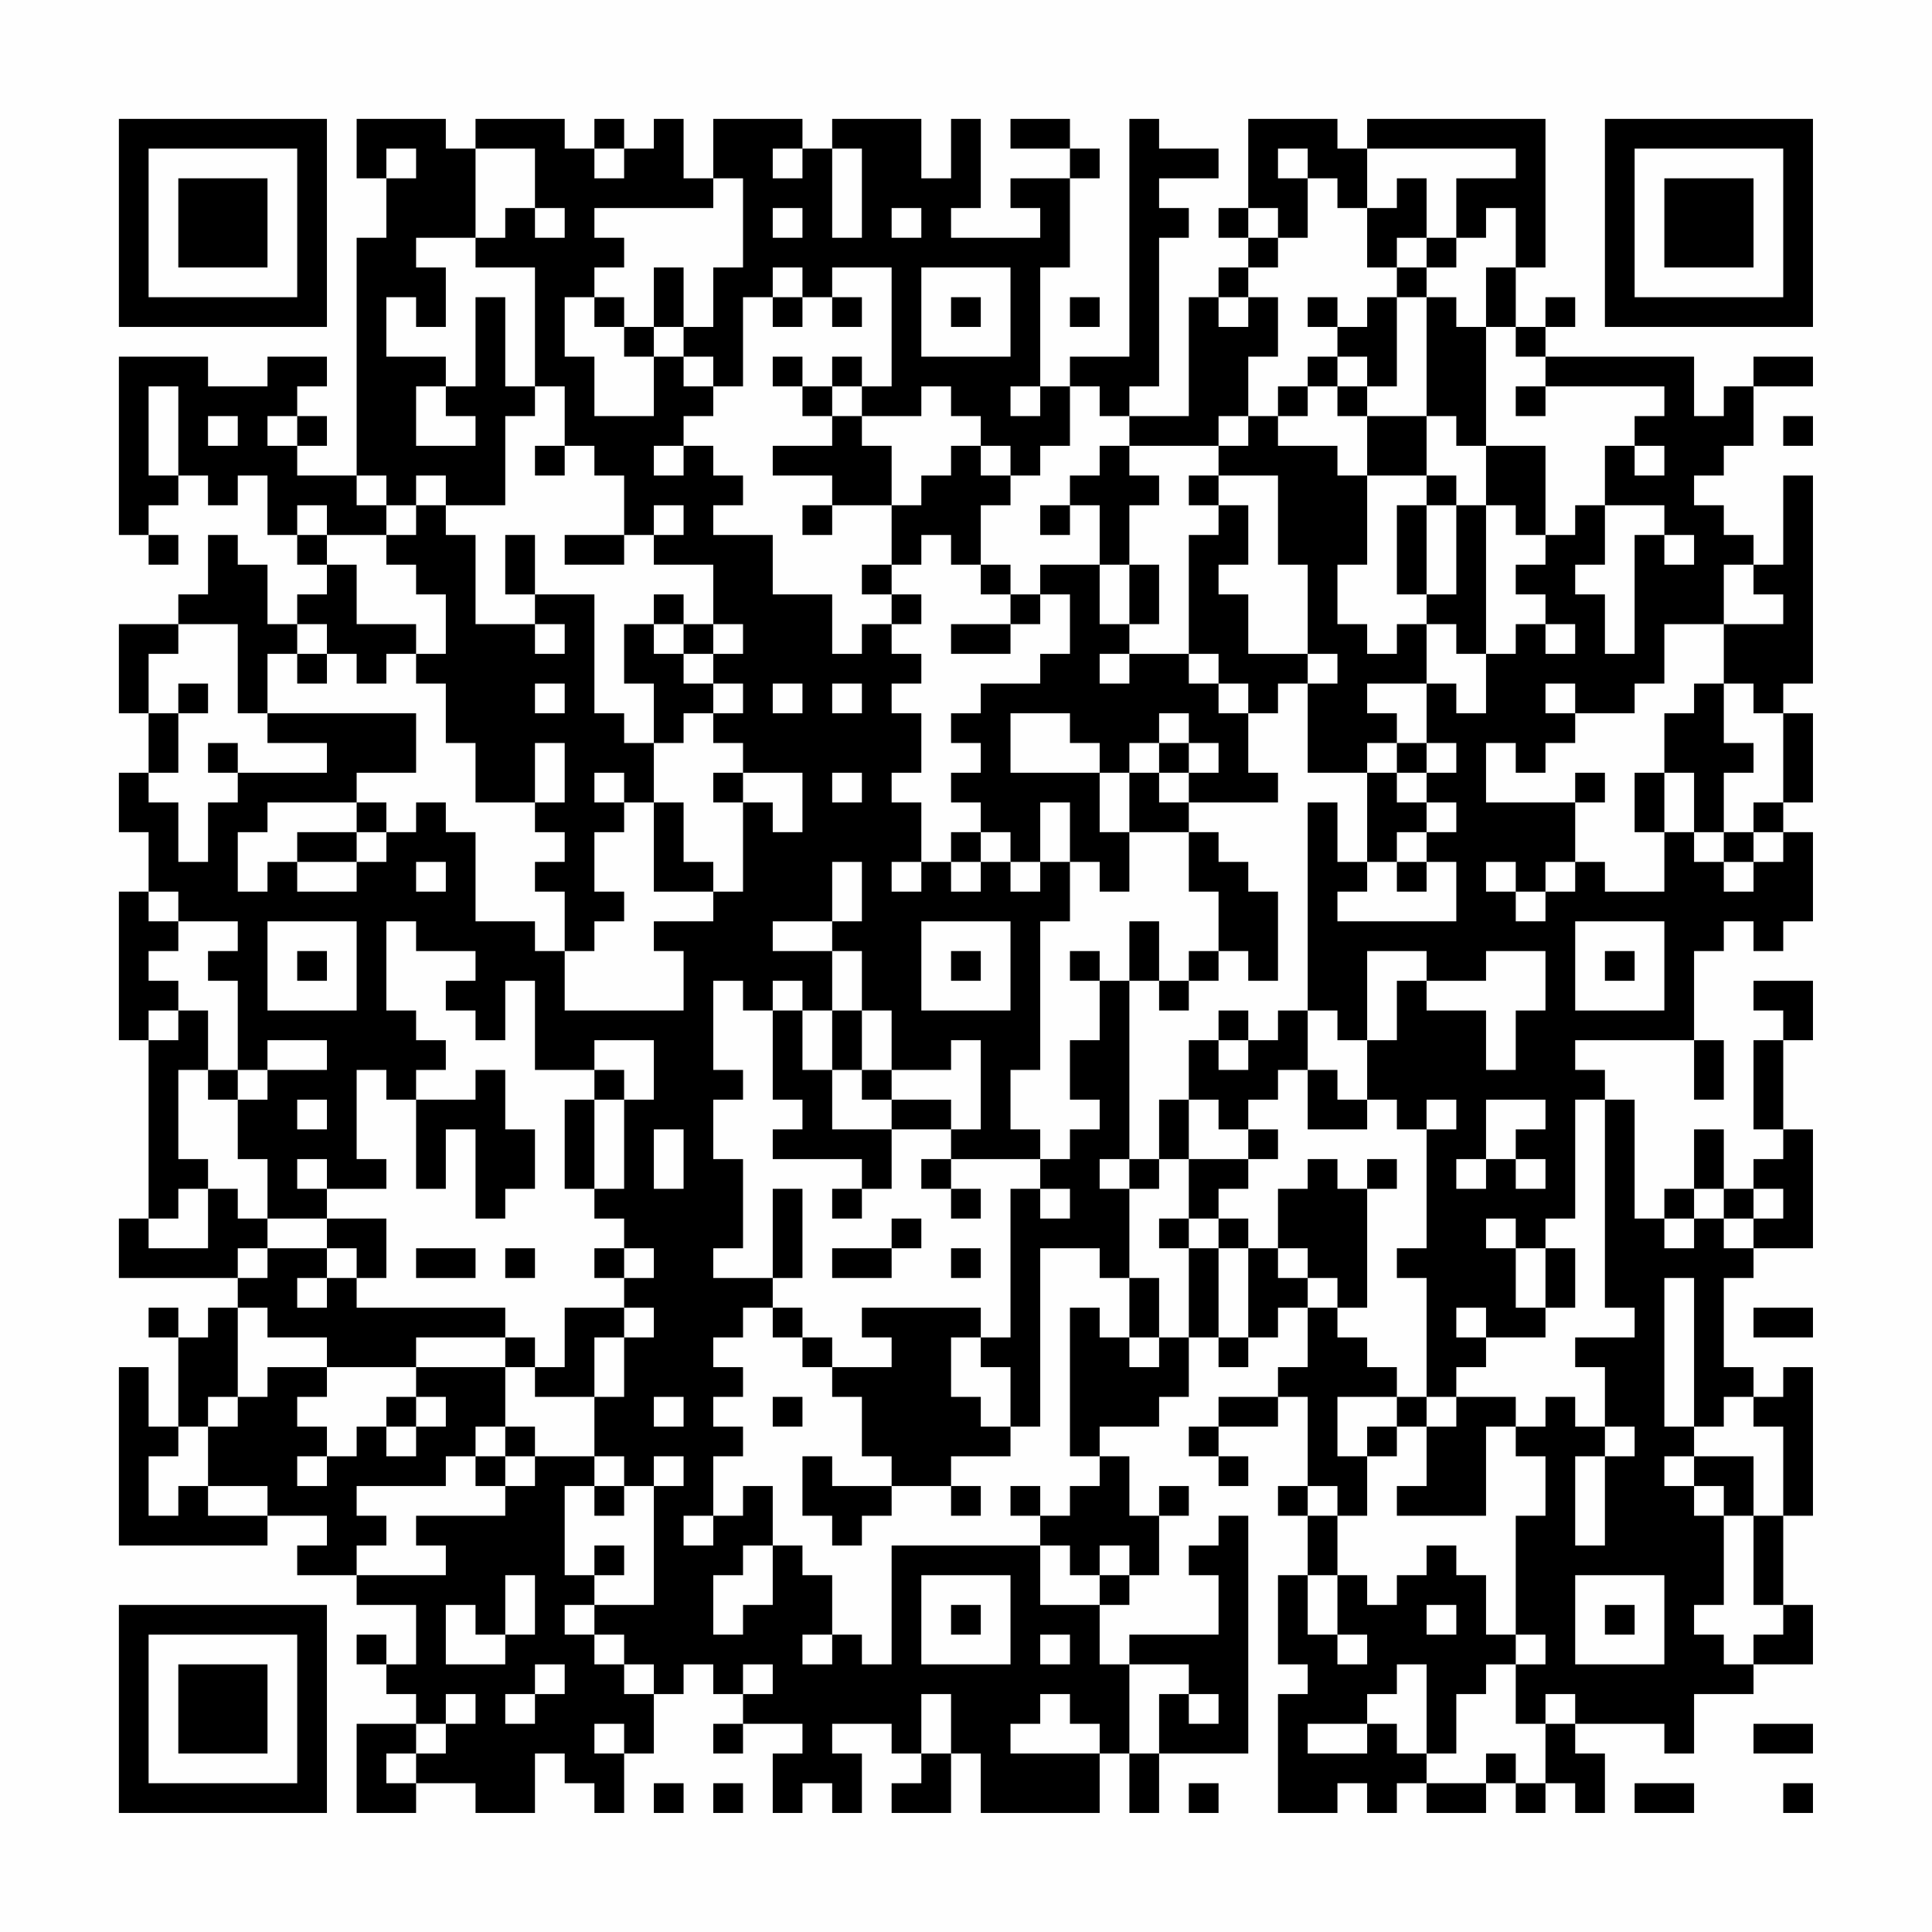 <?xml version="1.0" encoding="UTF-8"?>
<svg xmlns="http://www.w3.org/2000/svg" version="1.1" width="300" height="300" viewBox="0 0 300 300"><rect x="0" y="0" width="300" height="300" fill="#fefefe"/><g transform="scale(4.615)"><g transform="translate(4,4)"><path fill-rule="evenodd" d="M8 0L8 2L9 2L9 4L8 4L8 12L6 12L6 11L7 11L7 10L6 10L6 9L7 9L7 8L5 8L5 9L3 9L3 8L0 8L0 14L1 14L1 15L2 15L2 14L1 14L1 13L2 13L2 12L3 12L3 13L4 13L4 12L5 12L5 14L6 14L6 15L7 15L7 16L6 16L6 17L5 17L5 15L4 15L4 14L3 14L3 16L2 16L2 17L0 17L0 20L1 20L1 22L0 22L0 24L1 24L1 26L0 26L0 31L1 31L1 37L0 37L0 39L4 39L4 40L3 40L3 41L2 41L2 40L1 40L1 41L2 41L2 44L1 44L1 42L0 42L0 48L5 48L5 47L7 47L7 48L6 48L6 49L8 49L8 50L10 50L10 52L9 52L9 51L8 51L8 52L9 52L9 53L10 53L10 54L8 54L8 57L10 57L10 56L12 56L12 57L14 57L14 55L15 55L15 56L16 56L16 57L17 57L17 55L18 55L18 53L19 53L19 52L20 52L20 53L21 53L21 54L20 54L20 55L21 55L21 54L23 54L23 55L22 55L22 57L23 57L23 56L24 56L24 57L25 57L25 55L24 55L24 54L26 54L26 55L27 55L27 56L26 56L26 57L28 57L28 55L29 55L29 57L33 57L33 55L34 55L34 57L35 57L35 55L38 55L38 47L37 47L37 48L36 48L36 49L37 49L37 51L34 51L34 52L33 52L33 50L34 50L34 49L35 49L35 47L36 47L36 46L35 46L35 47L34 47L34 45L33 45L33 44L35 44L35 43L36 43L36 41L37 41L37 42L38 42L38 41L39 41L39 40L40 40L40 42L39 42L39 43L37 43L37 44L36 44L36 45L37 45L37 46L38 46L38 45L37 45L37 44L39 44L39 43L40 43L40 46L39 46L39 47L40 47L40 49L39 49L39 52L40 52L40 53L39 53L39 57L41 57L41 56L42 56L42 57L43 57L43 56L44 56L44 57L46 57L46 56L47 56L47 57L48 57L48 56L49 56L49 57L50 57L50 55L49 55L49 54L52 54L52 55L53 55L53 53L55 53L55 52L57 52L57 50L56 50L56 47L57 47L57 42L56 42L56 43L55 43L55 42L54 42L54 39L55 39L55 38L57 38L57 34L56 34L56 31L57 31L57 29L55 29L55 30L56 30L56 31L55 31L55 34L56 34L56 35L55 35L55 36L54 36L54 34L53 34L53 36L52 36L52 37L51 37L51 33L50 33L50 32L49 32L49 31L53 31L53 33L54 33L54 31L53 31L53 28L54 28L54 27L55 27L55 28L56 28L56 27L57 27L57 24L56 24L56 23L57 23L57 20L56 20L56 19L57 19L57 12L56 12L56 15L55 15L55 14L54 14L54 13L53 13L53 12L54 12L54 11L55 11L55 9L57 9L57 8L55 8L55 9L54 9L54 10L53 10L53 8L48 8L48 7L49 7L49 6L48 6L48 7L47 7L47 5L48 5L48 0L42 0L42 1L41 1L41 0L38 0L38 3L37 3L37 4L38 4L38 5L37 5L37 6L36 6L36 10L34 10L34 9L35 9L35 4L36 4L36 3L35 3L35 2L37 2L37 1L35 1L35 0L34 0L34 8L32 8L32 9L31 9L31 5L32 5L32 2L33 2L33 1L32 1L32 0L30 0L30 1L32 1L32 2L30 2L30 3L31 3L31 4L28 4L28 3L29 3L29 0L28 0L28 2L27 2L27 0L24 0L24 1L23 1L23 0L20 0L20 2L19 2L19 0L18 0L18 1L17 1L17 0L16 0L16 1L15 1L15 0L12 0L12 1L11 1L11 0ZM9 1L9 2L10 2L10 1ZM12 1L12 4L10 4L10 5L11 5L11 7L10 7L10 6L9 6L9 8L11 8L11 9L10 9L10 11L12 11L12 10L11 10L11 9L12 9L12 6L13 6L13 9L14 9L14 10L13 10L13 13L11 13L11 12L10 12L10 13L9 13L9 12L8 12L8 13L9 13L9 14L7 14L7 13L6 13L6 14L7 14L7 15L8 15L8 17L10 17L10 18L9 18L9 19L8 19L8 18L7 18L7 17L6 17L6 18L5 18L5 20L4 20L4 17L2 17L2 18L1 18L1 20L2 20L2 22L1 22L1 23L2 23L2 25L3 25L3 23L4 23L4 22L7 22L7 21L5 21L5 20L10 20L10 22L8 22L8 23L5 23L5 24L4 24L4 26L5 26L5 25L6 25L6 26L8 26L8 25L9 25L9 24L10 24L10 23L11 23L11 24L12 24L12 27L14 27L14 28L15 28L15 30L19 30L19 28L18 28L18 27L20 27L20 26L21 26L21 23L22 23L22 24L23 24L23 22L21 22L21 21L20 21L20 20L21 20L21 19L20 19L20 18L21 18L21 17L20 17L20 15L18 15L18 14L19 14L19 13L18 13L18 14L17 14L17 12L16 12L16 11L15 11L15 9L14 9L14 5L12 5L12 4L13 4L13 3L14 3L14 4L15 4L15 3L14 3L14 1ZM16 1L16 2L17 2L17 1ZM22 1L22 2L23 2L23 1ZM24 1L24 4L25 4L25 1ZM39 1L39 2L40 2L40 4L39 4L39 3L38 3L38 4L39 4L39 5L38 5L38 6L37 6L37 7L38 7L38 6L39 6L39 8L38 8L38 10L37 10L37 11L34 11L34 10L33 10L33 9L32 9L32 11L31 11L31 12L30 12L30 11L29 11L29 10L28 10L28 9L27 9L27 10L25 10L25 9L26 9L26 5L24 5L24 6L23 6L23 5L22 5L22 6L21 6L21 9L20 9L20 8L19 8L19 7L20 7L20 5L21 5L21 2L20 2L20 3L16 3L16 4L17 4L17 5L16 5L16 6L15 6L15 8L16 8L16 10L18 10L18 8L19 8L19 9L20 9L20 10L19 10L19 11L18 11L18 12L19 12L19 11L20 11L20 12L21 12L21 13L20 13L20 14L22 14L22 16L24 16L24 18L25 18L25 17L26 17L26 18L27 18L27 19L26 19L26 20L27 20L27 22L26 22L26 23L27 23L27 25L26 25L26 26L27 26L27 25L28 25L28 26L29 26L29 25L30 25L30 26L31 26L31 25L32 25L32 27L31 27L31 32L30 32L30 34L31 34L31 35L28 35L28 34L29 34L29 31L28 31L28 32L26 32L26 30L25 30L25 28L24 28L24 27L25 27L25 25L24 25L24 27L22 27L22 28L24 28L24 30L23 30L23 29L22 29L22 30L21 30L21 29L20 29L20 32L21 32L21 33L20 33L20 35L21 35L21 38L20 38L20 39L22 39L22 40L21 40L21 41L20 41L20 42L21 42L21 43L20 43L20 44L21 44L21 45L20 45L20 47L19 47L19 48L20 48L20 47L21 47L21 46L22 46L22 48L21 48L21 49L20 49L20 51L21 51L21 50L22 50L22 48L23 48L23 49L24 49L24 51L23 51L23 52L24 52L24 51L25 51L25 52L26 52L26 48L31 48L31 50L33 50L33 49L34 49L34 48L33 48L33 49L32 49L32 48L31 48L31 47L32 47L32 46L33 46L33 45L32 45L32 40L33 40L33 41L34 41L34 42L35 42L35 41L36 41L36 38L37 38L37 41L38 41L38 38L39 38L39 39L40 39L40 40L41 40L41 41L42 41L42 42L43 42L43 43L41 43L41 45L42 45L42 47L41 47L41 46L40 46L40 47L41 47L41 49L40 49L40 51L41 51L41 52L42 52L42 51L41 51L41 49L42 49L42 50L43 50L43 49L44 49L44 48L45 48L45 49L46 49L46 51L47 51L47 52L46 52L46 53L45 53L45 55L44 55L44 52L43 52L43 53L42 53L42 54L40 54L40 55L42 55L42 54L43 54L43 55L44 55L44 56L46 56L46 55L47 55L47 56L48 56L48 54L49 54L49 53L48 53L48 54L47 54L47 52L48 52L48 51L47 51L47 47L48 47L48 45L47 45L47 44L48 44L48 43L49 43L49 44L50 44L50 45L49 45L49 48L50 48L50 45L51 45L51 44L50 44L50 42L49 42L49 41L51 41L51 40L50 40L50 33L49 33L49 37L48 37L48 38L47 38L47 37L46 37L46 38L47 38L47 40L48 40L48 41L46 41L46 40L45 40L45 41L46 41L46 42L45 42L45 43L44 43L44 39L43 39L43 38L44 38L44 34L45 34L45 33L44 33L44 34L43 34L43 33L42 33L42 31L43 31L43 29L44 29L44 30L46 30L46 32L47 32L47 30L48 30L48 28L46 28L46 29L44 29L44 28L42 28L42 31L41 31L41 30L40 30L40 23L41 23L41 25L42 25L42 26L41 26L41 27L45 27L45 25L44 25L44 24L45 24L45 23L44 23L44 22L45 22L45 21L44 21L44 19L45 19L45 20L46 20L46 18L47 18L47 17L48 17L48 18L49 18L49 17L48 17L48 16L47 16L47 15L48 15L48 14L49 14L49 13L50 13L50 15L49 15L49 16L50 16L50 18L51 18L51 14L52 14L52 15L53 15L53 14L52 14L52 13L50 13L50 11L51 11L51 12L52 12L52 11L51 11L51 10L52 10L52 9L48 9L48 8L47 8L47 7L46 7L46 5L47 5L47 3L46 3L46 4L45 4L45 2L47 2L47 1L42 1L42 3L41 3L41 2L40 2L40 1ZM43 2L43 3L42 3L42 5L43 5L43 6L42 6L42 7L41 7L41 6L40 6L40 7L41 7L41 8L40 8L40 9L39 9L39 10L38 10L38 11L37 11L37 12L36 12L36 13L37 13L37 14L36 14L36 18L34 18L34 17L35 17L35 15L34 15L34 13L35 13L35 12L34 12L34 11L33 11L33 12L32 12L32 13L31 13L31 14L32 14L32 13L33 13L33 15L31 15L31 16L30 16L30 15L29 15L29 13L30 13L30 12L29 12L29 11L28 11L28 12L27 12L27 13L26 13L26 11L25 11L25 10L24 10L24 9L25 9L25 8L24 8L24 9L23 9L23 8L22 8L22 9L23 9L23 10L24 10L24 11L22 11L22 12L24 12L24 13L23 13L23 14L24 14L24 13L26 13L26 15L25 15L25 16L26 16L26 17L27 17L27 16L26 16L26 15L27 15L27 14L28 14L28 15L29 15L29 16L30 16L30 17L28 17L28 18L30 18L30 17L31 17L31 16L32 16L32 18L31 18L31 19L29 19L29 20L28 20L28 21L29 21L29 22L28 22L28 23L29 23L29 24L28 24L28 25L29 25L29 24L30 24L30 25L31 25L31 23L32 23L32 25L33 25L33 26L34 26L34 24L36 24L36 26L37 26L37 28L36 28L36 29L35 29L35 27L34 27L34 29L33 29L33 28L32 28L32 29L33 29L33 31L32 31L32 33L33 33L33 34L32 34L32 35L31 35L31 36L30 36L30 41L29 41L29 40L25 40L25 41L26 41L26 42L24 42L24 41L23 41L23 40L22 40L22 41L23 41L23 42L24 42L24 43L25 43L25 45L26 45L26 46L24 46L24 45L23 45L23 47L24 47L24 48L25 48L25 47L26 47L26 46L28 46L28 47L29 47L29 46L28 46L28 45L30 45L30 44L31 44L31 38L33 38L33 39L34 39L34 41L35 41L35 39L34 39L34 36L35 36L35 35L36 35L36 37L35 37L35 38L36 38L36 37L37 37L37 38L38 38L38 37L37 37L37 36L38 36L38 35L39 35L39 34L38 34L38 33L39 33L39 32L40 32L40 34L42 34L42 33L41 33L41 32L40 32L40 30L39 30L39 31L38 31L38 30L37 30L37 31L36 31L36 33L35 33L35 35L34 35L34 29L35 29L35 30L36 30L36 29L37 29L37 28L38 28L38 29L39 29L39 26L38 26L38 25L37 25L37 24L36 24L36 23L39 23L39 22L38 22L38 20L39 20L39 19L40 19L40 22L42 22L42 25L43 25L43 26L44 26L44 25L43 25L43 24L44 24L44 23L43 23L43 22L44 22L44 21L43 21L43 20L42 20L42 19L44 19L44 17L45 17L45 18L46 18L46 13L47 13L47 14L48 14L48 11L46 11L46 7L45 7L45 6L44 6L44 5L45 5L45 4L44 4L44 2ZM22 3L22 4L23 4L23 3ZM26 3L26 4L27 4L27 3ZM43 4L43 5L44 5L44 4ZM18 5L18 7L17 7L17 6L16 6L16 7L17 7L17 8L18 8L18 7L19 7L19 5ZM27 5L27 8L30 8L30 5ZM22 6L22 7L23 7L23 6ZM24 6L24 7L25 7L25 6ZM28 6L28 7L29 7L29 6ZM32 6L32 7L33 7L33 6ZM43 6L43 9L42 9L42 8L41 8L41 9L40 9L40 10L39 10L39 11L41 11L41 12L42 12L42 15L41 15L41 17L42 17L42 18L43 18L43 17L44 17L44 16L45 16L45 13L46 13L46 11L45 11L45 10L44 10L44 6ZM1 9L1 12L2 12L2 9ZM30 9L30 10L31 10L31 9ZM41 9L41 10L42 10L42 12L44 12L44 13L43 13L43 16L44 16L44 13L45 13L45 12L44 12L44 10L42 10L42 9ZM47 9L47 10L48 10L48 9ZM3 10L3 11L4 11L4 10ZM5 10L5 11L6 11L6 10ZM56 10L56 11L57 11L57 10ZM14 11L14 12L15 12L15 11ZM37 12L37 13L38 13L38 15L37 15L37 16L38 16L38 18L40 18L40 19L41 19L41 18L40 18L40 15L39 15L39 12ZM10 13L10 14L9 14L9 15L10 15L10 16L11 16L11 18L10 18L10 19L11 19L11 21L12 21L12 23L14 23L14 24L15 24L15 25L14 25L14 26L15 26L15 28L16 28L16 27L17 27L17 26L16 26L16 24L17 24L17 23L18 23L18 26L20 26L20 25L19 25L19 23L18 23L18 21L19 21L19 20L20 20L20 19L19 19L19 18L20 18L20 17L19 17L19 16L18 16L18 17L17 17L17 19L18 19L18 21L17 21L17 20L16 20L16 16L14 16L14 14L13 14L13 16L14 16L14 17L12 17L12 14L11 14L11 13ZM15 14L15 15L17 15L17 14ZM33 15L33 17L34 17L34 15ZM54 15L54 17L52 17L52 19L51 19L51 20L49 20L49 19L48 19L48 20L49 20L49 21L48 21L48 22L47 22L47 21L46 21L46 23L49 23L49 25L48 25L48 26L47 26L47 25L46 25L46 26L47 26L47 27L48 27L48 26L49 26L49 25L50 25L50 26L52 26L52 24L53 24L53 25L54 25L54 26L55 26L55 25L56 25L56 24L55 24L55 23L56 23L56 20L55 20L55 19L54 19L54 17L56 17L56 16L55 16L55 15ZM14 17L14 18L15 18L15 17ZM18 17L18 18L19 18L19 17ZM6 18L6 19L7 19L7 18ZM33 18L33 19L34 19L34 18ZM36 18L36 19L37 19L37 20L38 20L38 19L37 19L37 18ZM2 19L2 20L3 20L3 19ZM14 19L14 20L15 20L15 19ZM22 19L22 20L23 20L23 19ZM24 19L24 20L25 20L25 19ZM53 19L53 20L52 20L52 22L51 22L51 24L52 24L52 22L53 22L53 24L54 24L54 25L55 25L55 24L54 24L54 22L55 22L55 21L54 21L54 19ZM30 20L30 22L33 22L33 24L34 24L34 22L35 22L35 23L36 23L36 22L37 22L37 21L36 21L36 20L35 20L35 21L34 21L34 22L33 22L33 21L32 21L32 20ZM3 21L3 22L4 22L4 21ZM14 21L14 23L15 23L15 21ZM35 21L35 22L36 22L36 21ZM42 21L42 22L43 22L43 21ZM16 22L16 23L17 23L17 22ZM20 22L20 23L21 23L21 22ZM24 22L24 23L25 23L25 22ZM49 22L49 23L50 23L50 22ZM8 23L8 24L6 24L6 25L8 25L8 24L9 24L9 23ZM10 25L10 26L11 26L11 25ZM1 26L1 27L2 27L2 28L1 28L1 29L2 29L2 30L1 30L1 31L2 31L2 30L3 30L3 32L2 32L2 35L3 35L3 36L2 36L2 37L1 37L1 38L3 38L3 36L4 36L4 37L5 37L5 38L4 38L4 39L5 39L5 38L7 38L7 39L6 39L6 40L7 40L7 39L8 39L8 40L13 40L13 41L10 41L10 42L7 42L7 41L5 41L5 40L4 40L4 43L3 43L3 44L2 44L2 45L1 45L1 47L2 47L2 46L3 46L3 47L5 47L5 46L3 46L3 44L4 44L4 43L5 43L5 42L7 42L7 43L6 43L6 44L7 44L7 45L6 45L6 46L7 46L7 45L8 45L8 44L9 44L9 45L10 45L10 44L11 44L11 43L10 43L10 42L13 42L13 44L12 44L12 45L11 45L11 46L8 46L8 47L9 47L9 48L8 48L8 49L11 49L11 48L10 48L10 47L13 47L13 46L14 46L14 45L16 45L16 46L15 46L15 49L16 49L16 50L15 50L15 51L16 51L16 52L17 52L17 53L18 53L18 52L17 52L17 51L16 51L16 50L18 50L18 46L19 46L19 45L18 45L18 46L17 46L17 45L16 45L16 43L17 43L17 41L18 41L18 40L17 40L17 39L18 39L18 38L17 38L17 37L16 37L16 36L17 36L17 33L18 33L18 31L16 31L16 32L14 32L14 29L13 29L13 31L12 31L12 30L11 30L11 29L12 29L12 28L10 28L10 27L9 27L9 30L10 30L10 31L11 31L11 32L10 32L10 33L9 33L9 32L8 32L8 35L9 35L9 36L7 36L7 35L6 35L6 36L7 36L7 37L5 37L5 35L4 35L4 33L5 33L5 32L7 32L7 31L5 31L5 32L4 32L4 29L3 29L3 28L4 28L4 27L2 27L2 26ZM5 27L5 30L8 30L8 27ZM27 27L27 30L30 30L30 27ZM49 27L49 30L52 30L52 27ZM6 28L6 29L7 29L7 28ZM28 28L28 29L29 29L29 28ZM50 28L50 29L51 29L51 28ZM22 30L22 33L23 33L23 34L22 34L22 35L25 35L25 36L24 36L24 37L25 37L25 36L26 36L26 34L28 34L28 33L26 33L26 32L25 32L25 30L24 30L24 32L23 32L23 30ZM37 31L37 32L38 32L38 31ZM3 32L3 33L4 33L4 32ZM12 32L12 33L10 33L10 36L11 36L11 34L12 34L12 37L13 37L13 36L14 36L14 34L13 34L13 32ZM16 32L16 33L15 33L15 36L16 36L16 33L17 33L17 32ZM24 32L24 34L26 34L26 33L25 33L25 32ZM6 33L6 34L7 34L7 33ZM36 33L36 35L38 35L38 34L37 34L37 33ZM46 33L46 35L45 35L45 36L46 36L46 35L47 35L47 36L48 36L48 35L47 35L47 34L48 34L48 33ZM18 34L18 36L19 36L19 34ZM27 35L27 36L28 36L28 37L29 37L29 36L28 36L28 35ZM33 35L33 36L34 36L34 35ZM40 35L40 36L39 36L39 38L40 38L40 39L41 39L41 40L42 40L42 36L43 36L43 35L42 35L42 36L41 36L41 35ZM22 36L22 39L23 39L23 36ZM31 36L31 37L32 37L32 36ZM53 36L53 37L52 37L52 38L53 38L53 37L54 37L54 38L55 38L55 37L56 37L56 36L55 36L55 37L54 37L54 36ZM7 37L7 38L8 38L8 39L9 39L9 37ZM26 37L26 38L24 38L24 39L26 39L26 38L27 38L27 37ZM10 38L10 39L12 39L12 38ZM13 38L13 39L14 39L14 38ZM16 38L16 39L17 39L17 38ZM28 38L28 39L29 39L29 38ZM48 38L48 40L49 40L49 38ZM52 39L52 44L53 44L53 45L52 45L52 46L53 46L53 47L54 47L54 50L53 50L53 51L54 51L54 52L55 52L55 51L56 51L56 50L55 50L55 47L56 47L56 44L55 44L55 43L54 43L54 44L53 44L53 39ZM15 40L15 42L14 42L14 41L13 41L13 42L14 42L14 43L16 43L16 41L17 41L17 40ZM55 40L55 41L57 41L57 40ZM28 41L28 43L29 43L29 44L30 44L30 42L29 42L29 41ZM9 43L9 44L10 44L10 43ZM18 43L18 44L19 44L19 43ZM22 43L22 44L23 44L23 43ZM43 43L43 44L42 44L42 45L43 45L43 44L44 44L44 46L43 46L43 47L46 47L46 44L47 44L47 43L45 43L45 44L44 44L44 43ZM13 44L13 45L12 45L12 46L13 46L13 45L14 45L14 44ZM53 45L53 46L54 46L54 47L55 47L55 45ZM16 46L16 47L17 47L17 46ZM30 46L30 47L31 47L31 46ZM16 48L16 49L17 49L17 48ZM13 49L13 51L12 51L12 50L11 50L11 52L13 52L13 51L14 51L14 49ZM27 49L27 52L30 52L30 49ZM49 49L49 52L52 52L52 49ZM28 50L28 51L29 51L29 50ZM44 50L44 51L45 51L45 50ZM50 50L50 51L51 51L51 50ZM31 51L31 52L32 52L32 51ZM14 52L14 53L13 53L13 54L14 54L14 53L15 53L15 52ZM21 52L21 53L22 53L22 52ZM34 52L34 55L35 55L35 53L36 53L36 54L37 54L37 53L36 53L36 52ZM11 53L11 54L10 54L10 55L9 55L9 56L10 56L10 55L11 55L11 54L12 54L12 53ZM27 53L27 55L28 55L28 53ZM31 53L31 54L30 54L30 55L33 55L33 54L32 54L32 53ZM16 54L16 55L17 55L17 54ZM55 54L55 55L57 55L57 54ZM18 56L18 57L19 57L19 56ZM20 56L20 57L21 57L21 56ZM36 56L36 57L37 57L37 56ZM51 56L51 57L53 57L53 56ZM56 56L56 57L57 57L57 56ZM0 0L0 7L7 7L7 0ZM1 1L1 6L6 6L6 1ZM2 2L2 5L5 5L5 2ZM50 0L50 7L57 7L57 0ZM51 1L51 6L56 6L56 1ZM52 2L52 5L55 5L55 2ZM0 50L0 57L7 57L7 50ZM1 51L1 56L6 56L6 51ZM2 52L2 55L5 55L5 52Z" fill="#000000"/></g></g></svg>
